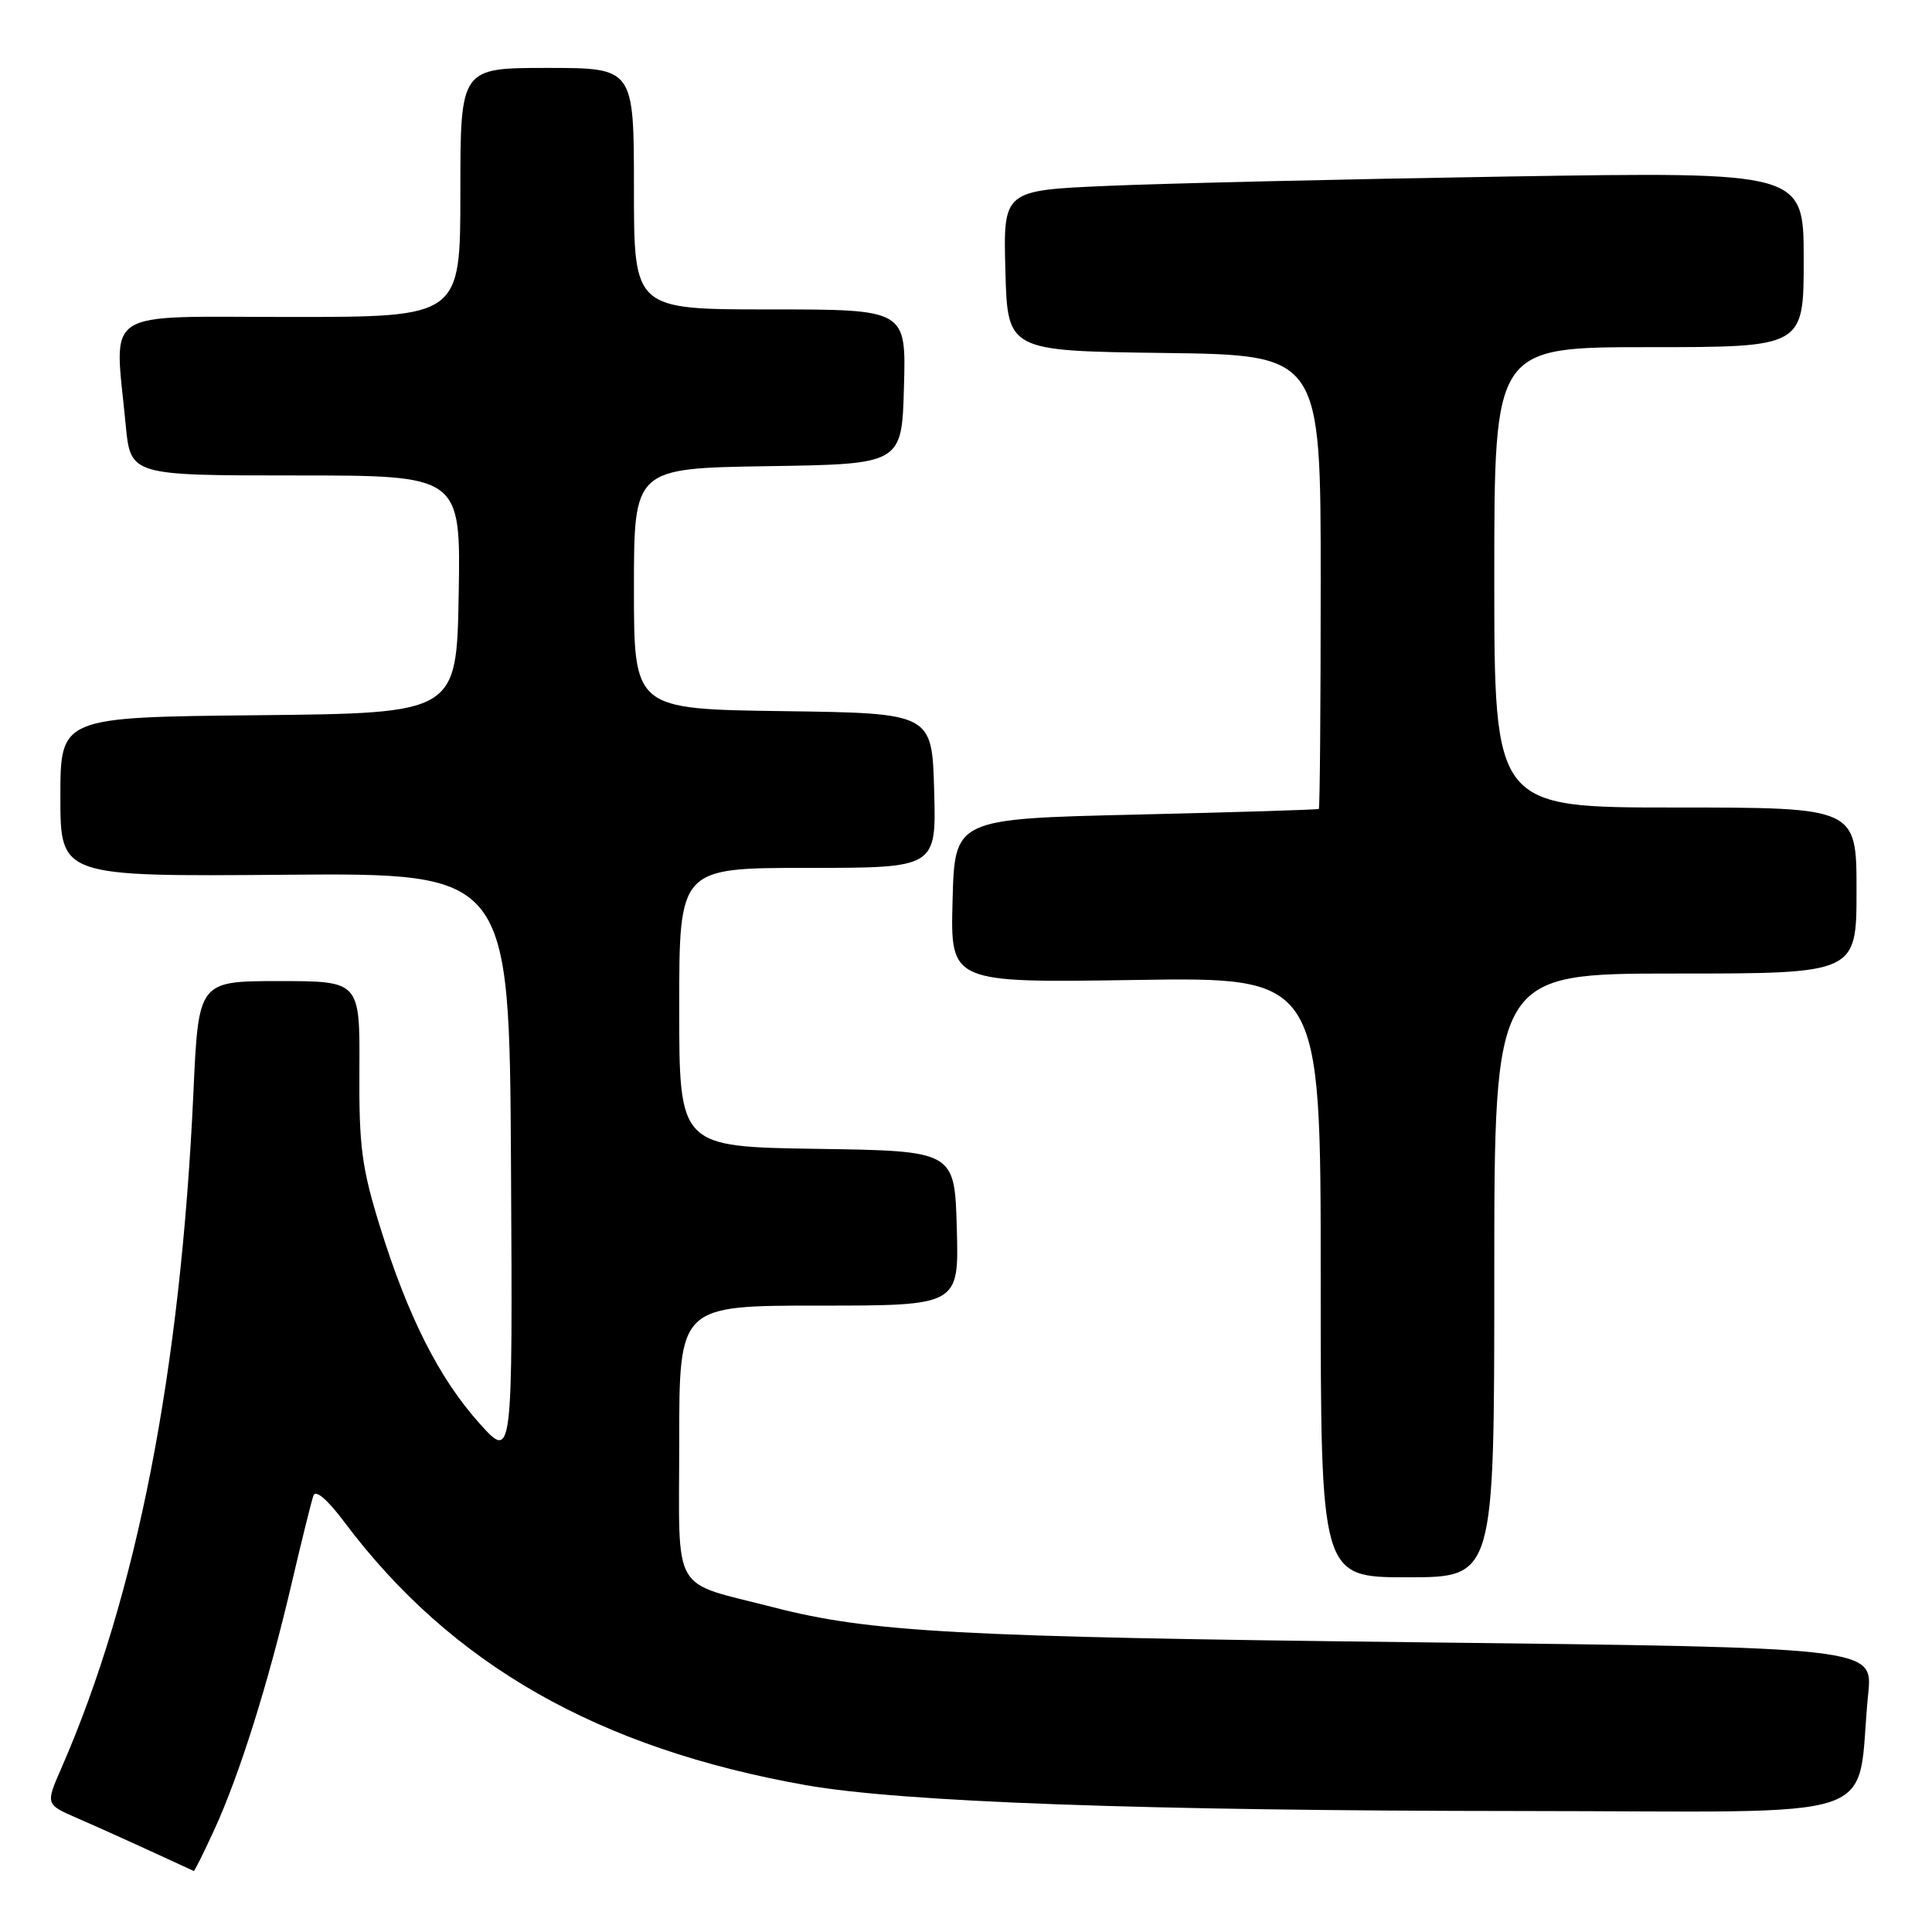<?xml version="1.0" encoding="UTF-8" standalone="no"?>
<!DOCTYPE svg PUBLIC "-//W3C//DTD SVG 1.1//EN" "http://www.w3.org/Graphics/SVG/1.1/DTD/svg11.dtd" >
<svg xmlns="http://www.w3.org/2000/svg" xmlns:xlink="http://www.w3.org/1999/xlink" version="1.1" viewBox="0 0 256 256">
 <g >
 <path fill="currentColor"
d=" M 28.41 242.42 C 31.76 235.11 35.55 223.03 38.60 210.00 C 39.95 204.22 41.27 198.90 41.53 198.17 C 41.82 197.35 43.38 198.68 45.62 201.67 C 59.81 220.59 79.28 231.68 106.83 236.55 C 119.47 238.78 151.49 239.94 201.66 239.97 C 251.25 240.00 245.79 241.86 247.55 224.40 C 248.16 218.31 248.16 218.31 187.83 217.61 C 126.95 216.91 115.26 216.28 102.50 212.98 C 88.73 209.43 90.00 211.65 90.00 191.02 C 90.00 173.00 90.00 173.00 108.53 173.00 C 127.07 173.00 127.07 173.00 126.78 162.75 C 126.50 152.50 126.50 152.50 108.25 152.23 C 90.00 151.95 90.00 151.95 90.00 133.48 C 90.00 115.00 90.00 115.00 107.03 115.00 C 124.07 115.00 124.07 115.00 123.78 104.75 C 123.50 94.50 123.50 94.50 103.75 94.23 C 84.00 93.96 84.00 93.96 84.00 78.00 C 84.00 62.05 84.00 62.05 101.75 61.77 C 119.50 61.50 119.50 61.50 119.78 51.25 C 120.07 41.00 120.07 41.00 102.03 41.00 C 84.00 41.00 84.00 41.00 84.00 25.00 C 84.00 9.00 84.00 9.00 72.50 9.00 C 61.00 9.00 61.00 9.00 61.00 25.50 C 61.00 42.00 61.00 42.00 38.50 42.00 C 13.04 42.00 15.17 40.61 16.65 56.25 C 17.29 63.00 17.29 63.00 39.17 63.00 C 61.05 63.00 61.05 63.00 60.78 78.75 C 60.50 94.50 60.50 94.50 34.25 94.77 C 8.00 95.03 8.00 95.03 8.00 105.59 C 8.00 116.15 8.00 116.15 37.75 115.91 C 67.50 115.67 67.50 115.67 67.71 154.58 C 67.93 193.50 67.93 193.50 63.53 188.60 C 58.18 182.64 54.05 174.46 50.34 162.50 C 47.93 154.73 47.56 151.90 47.62 141.75 C 47.69 130.00 47.69 130.00 36.99 130.00 C 26.30 130.00 26.30 130.00 25.63 144.75 C 23.93 181.74 18.13 211.41 8.13 234.29 C 6.03 239.09 6.03 239.09 10.27 240.93 C 13.57 242.36 19.42 245.02 25.68 247.92 C 25.77 247.96 27.00 245.49 28.41 242.42 Z  M 198.00 169.00 C 198.00 129.00 198.00 129.00 222.00 129.00 C 246.00 129.00 246.00 129.00 246.00 118.00 C 246.00 107.00 246.00 107.00 222.00 107.00 C 198.00 107.00 198.00 107.00 198.00 76.50 C 198.00 46.00 198.00 46.00 218.50 46.00 C 239.00 46.00 239.00 46.00 239.00 34.38 C 239.00 22.76 239.00 22.76 199.75 23.39 C 178.16 23.74 154.30 24.30 146.72 24.63 C 132.93 25.23 132.93 25.23 133.22 35.86 C 133.50 46.50 133.50 46.50 154.25 46.77 C 175.00 47.04 175.00 47.04 175.00 77.02 C 175.00 93.51 174.89 107.08 174.75 107.19 C 174.61 107.29 163.70 107.63 150.50 107.94 C 126.50 108.50 126.50 108.50 126.22 119.36 C 125.93 130.23 125.93 130.23 150.47 129.85 C 175.00 129.47 175.00 129.47 175.00 169.24 C 175.00 209.00 175.00 209.00 186.50 209.00 C 198.00 209.00 198.00 209.00 198.00 169.00 Z "/>
</g>
</svg>